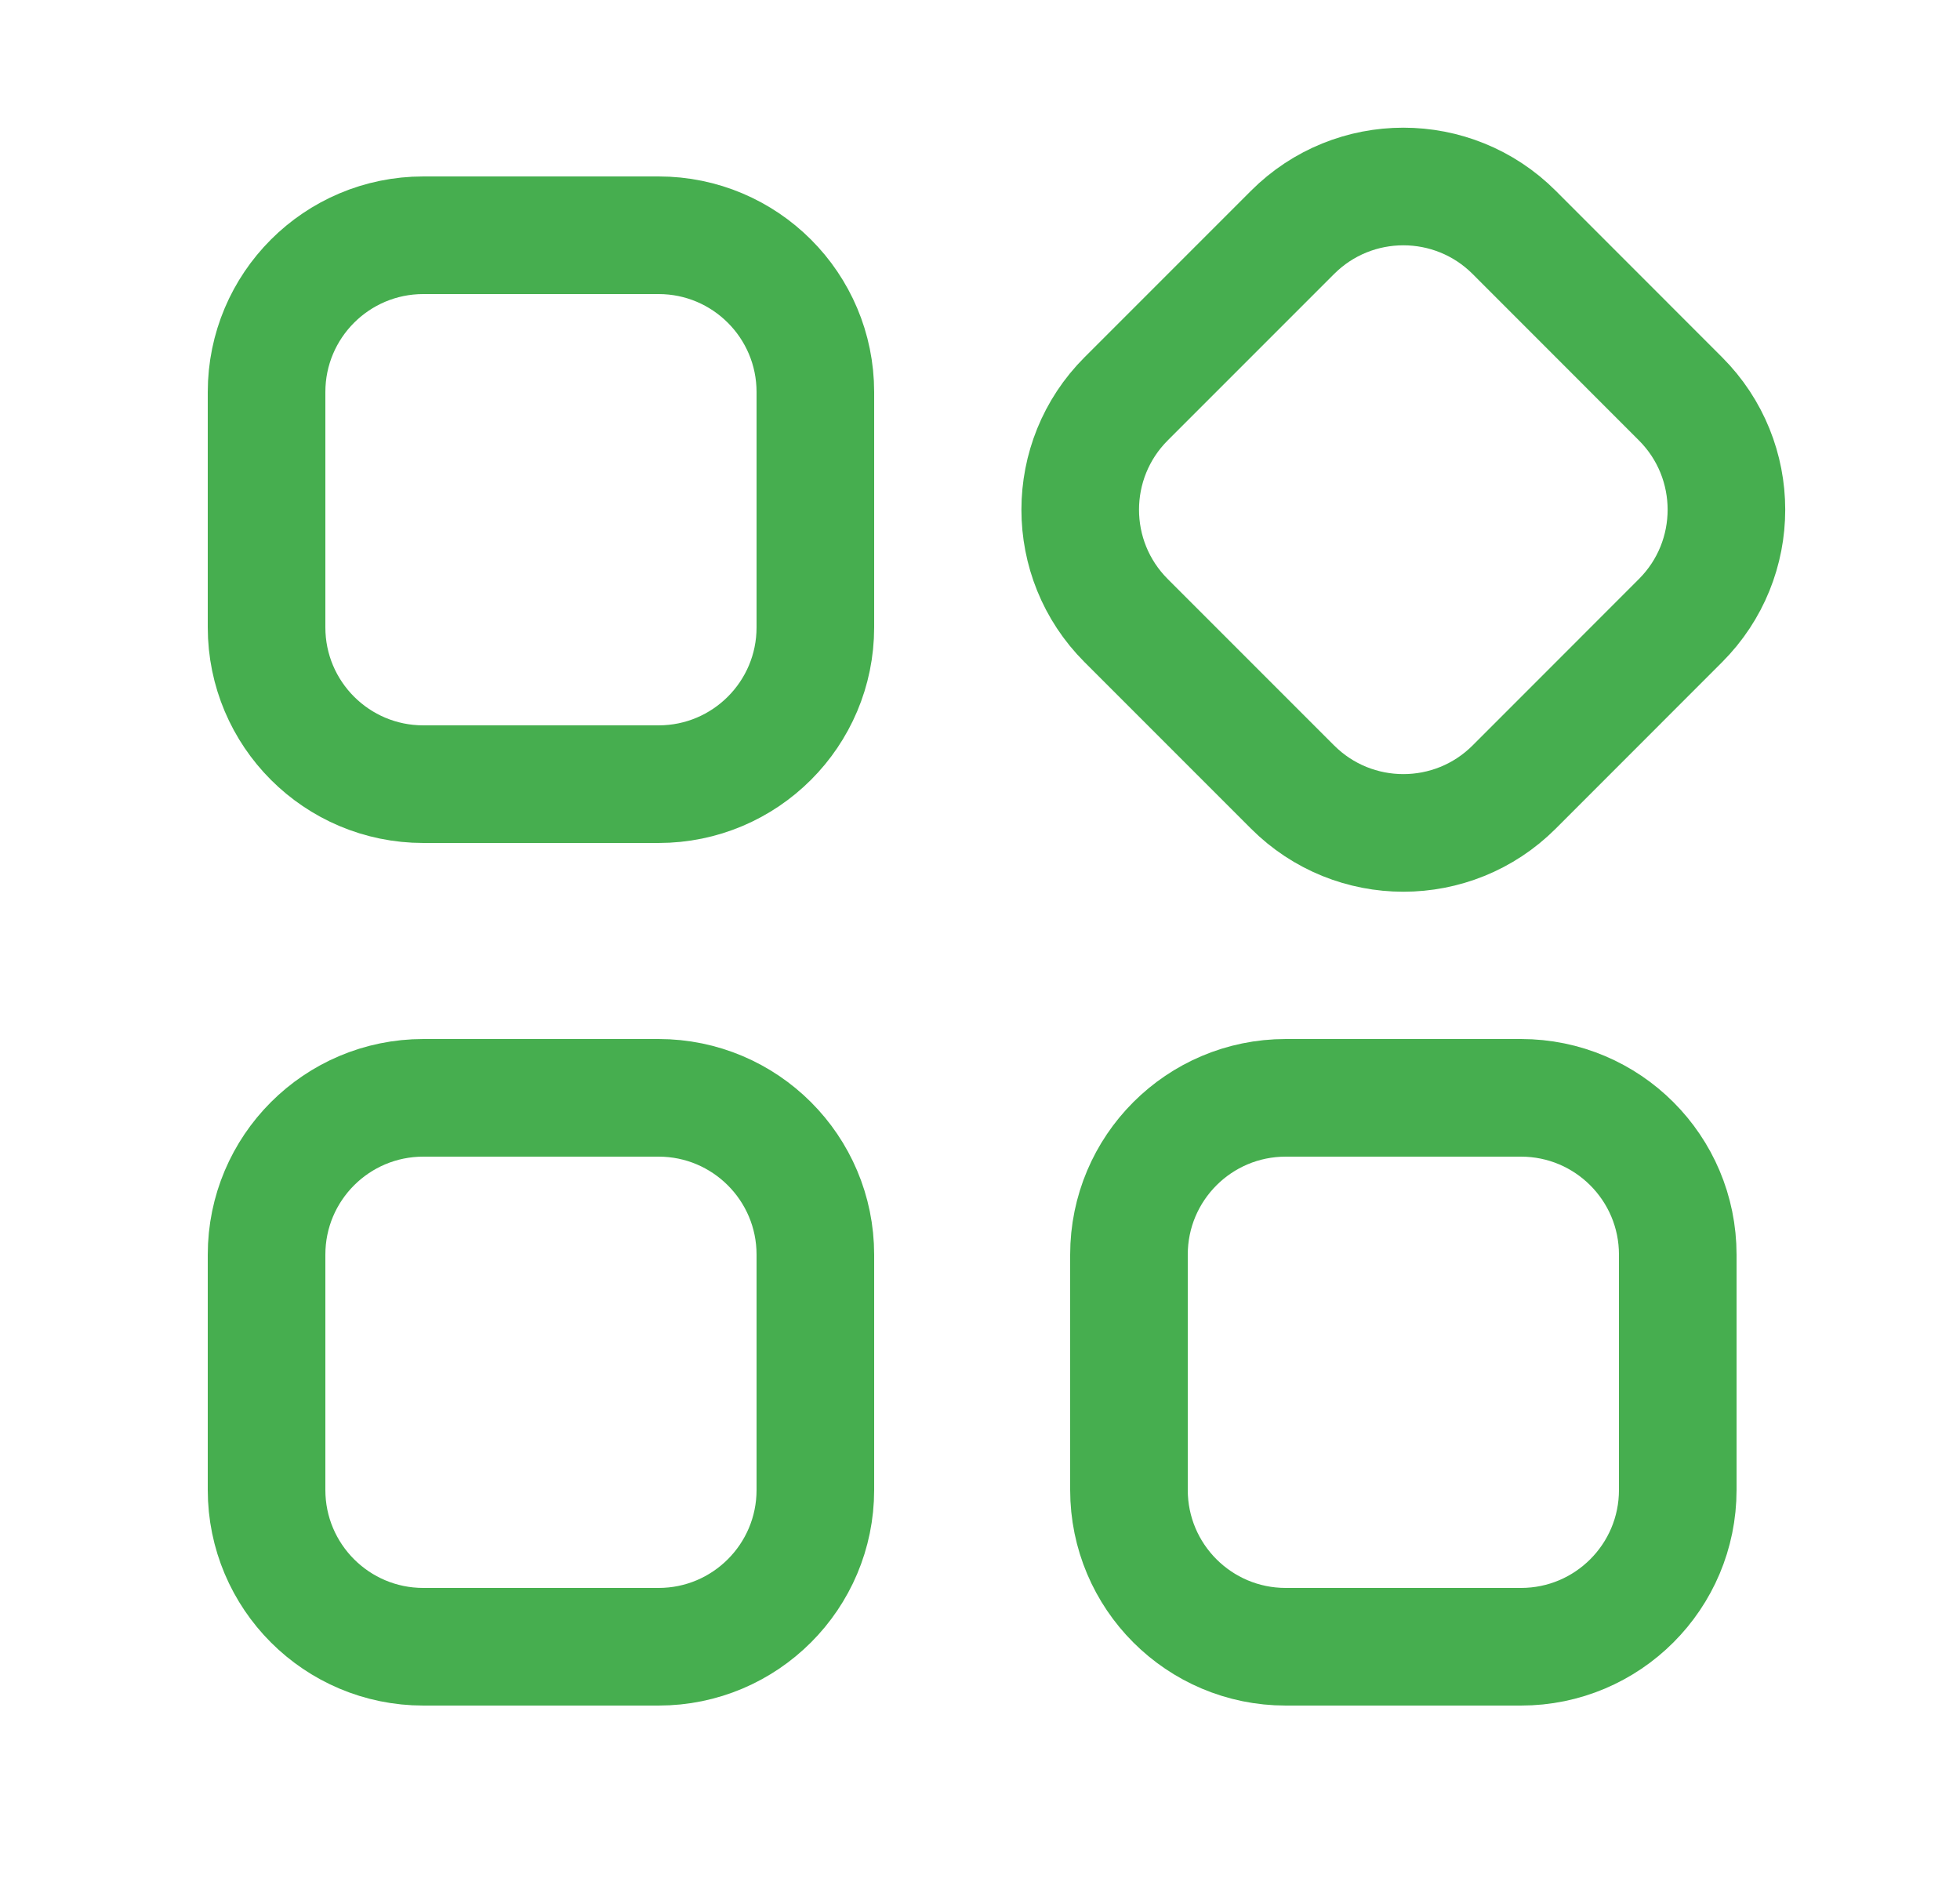 <svg width="25" height="24" viewBox="0 0 25 24" fill="none" xmlns="http://www.w3.org/2000/svg">
<path d="M3.4 19C3.4 20.105 4.295 21 5.4 21H8.4C9.504 21 10.4 20.105 10.4 19V16C10.4 14.895 9.504 14 8.4 14H5.4C4.295 14 3.4 14.895 3.4 16V19Z" stroke="#46AE4F" stroke-width="1.5"/>
<path d="M3.4 8C3.4 9.105 4.295 10 5.4 10H8.4C9.504 10 10.4 9.105 10.4 8V5C10.4 3.895 9.504 3 8.4 3H5.4C4.295 3 3.4 3.895 3.4 5V8Z" stroke="#46AE4F" stroke-width="1.5"/>
<path d="M14.364 5.086C13.583 5.867 13.583 7.133 14.364 7.914L16.486 10.036C17.267 10.817 18.533 10.817 19.314 10.036L21.435 7.914C22.216 7.133 22.216 5.867 21.435 5.086L19.314 2.964C18.533 2.183 17.267 2.183 16.486 2.964L14.364 5.086Z" stroke="#46AE4F" stroke-width="1.5"/>
<path d="M14.4 19C14.4 20.105 15.295 21 16.4 21H19.4C20.505 21 21.4 20.105 21.4 19V16C21.4 14.895 20.505 14 19.4 14H16.4C15.295 14 14.4 14.895 14.4 16V19Z" stroke="#46AE4F" stroke-width="1.5"/>
</svg>
